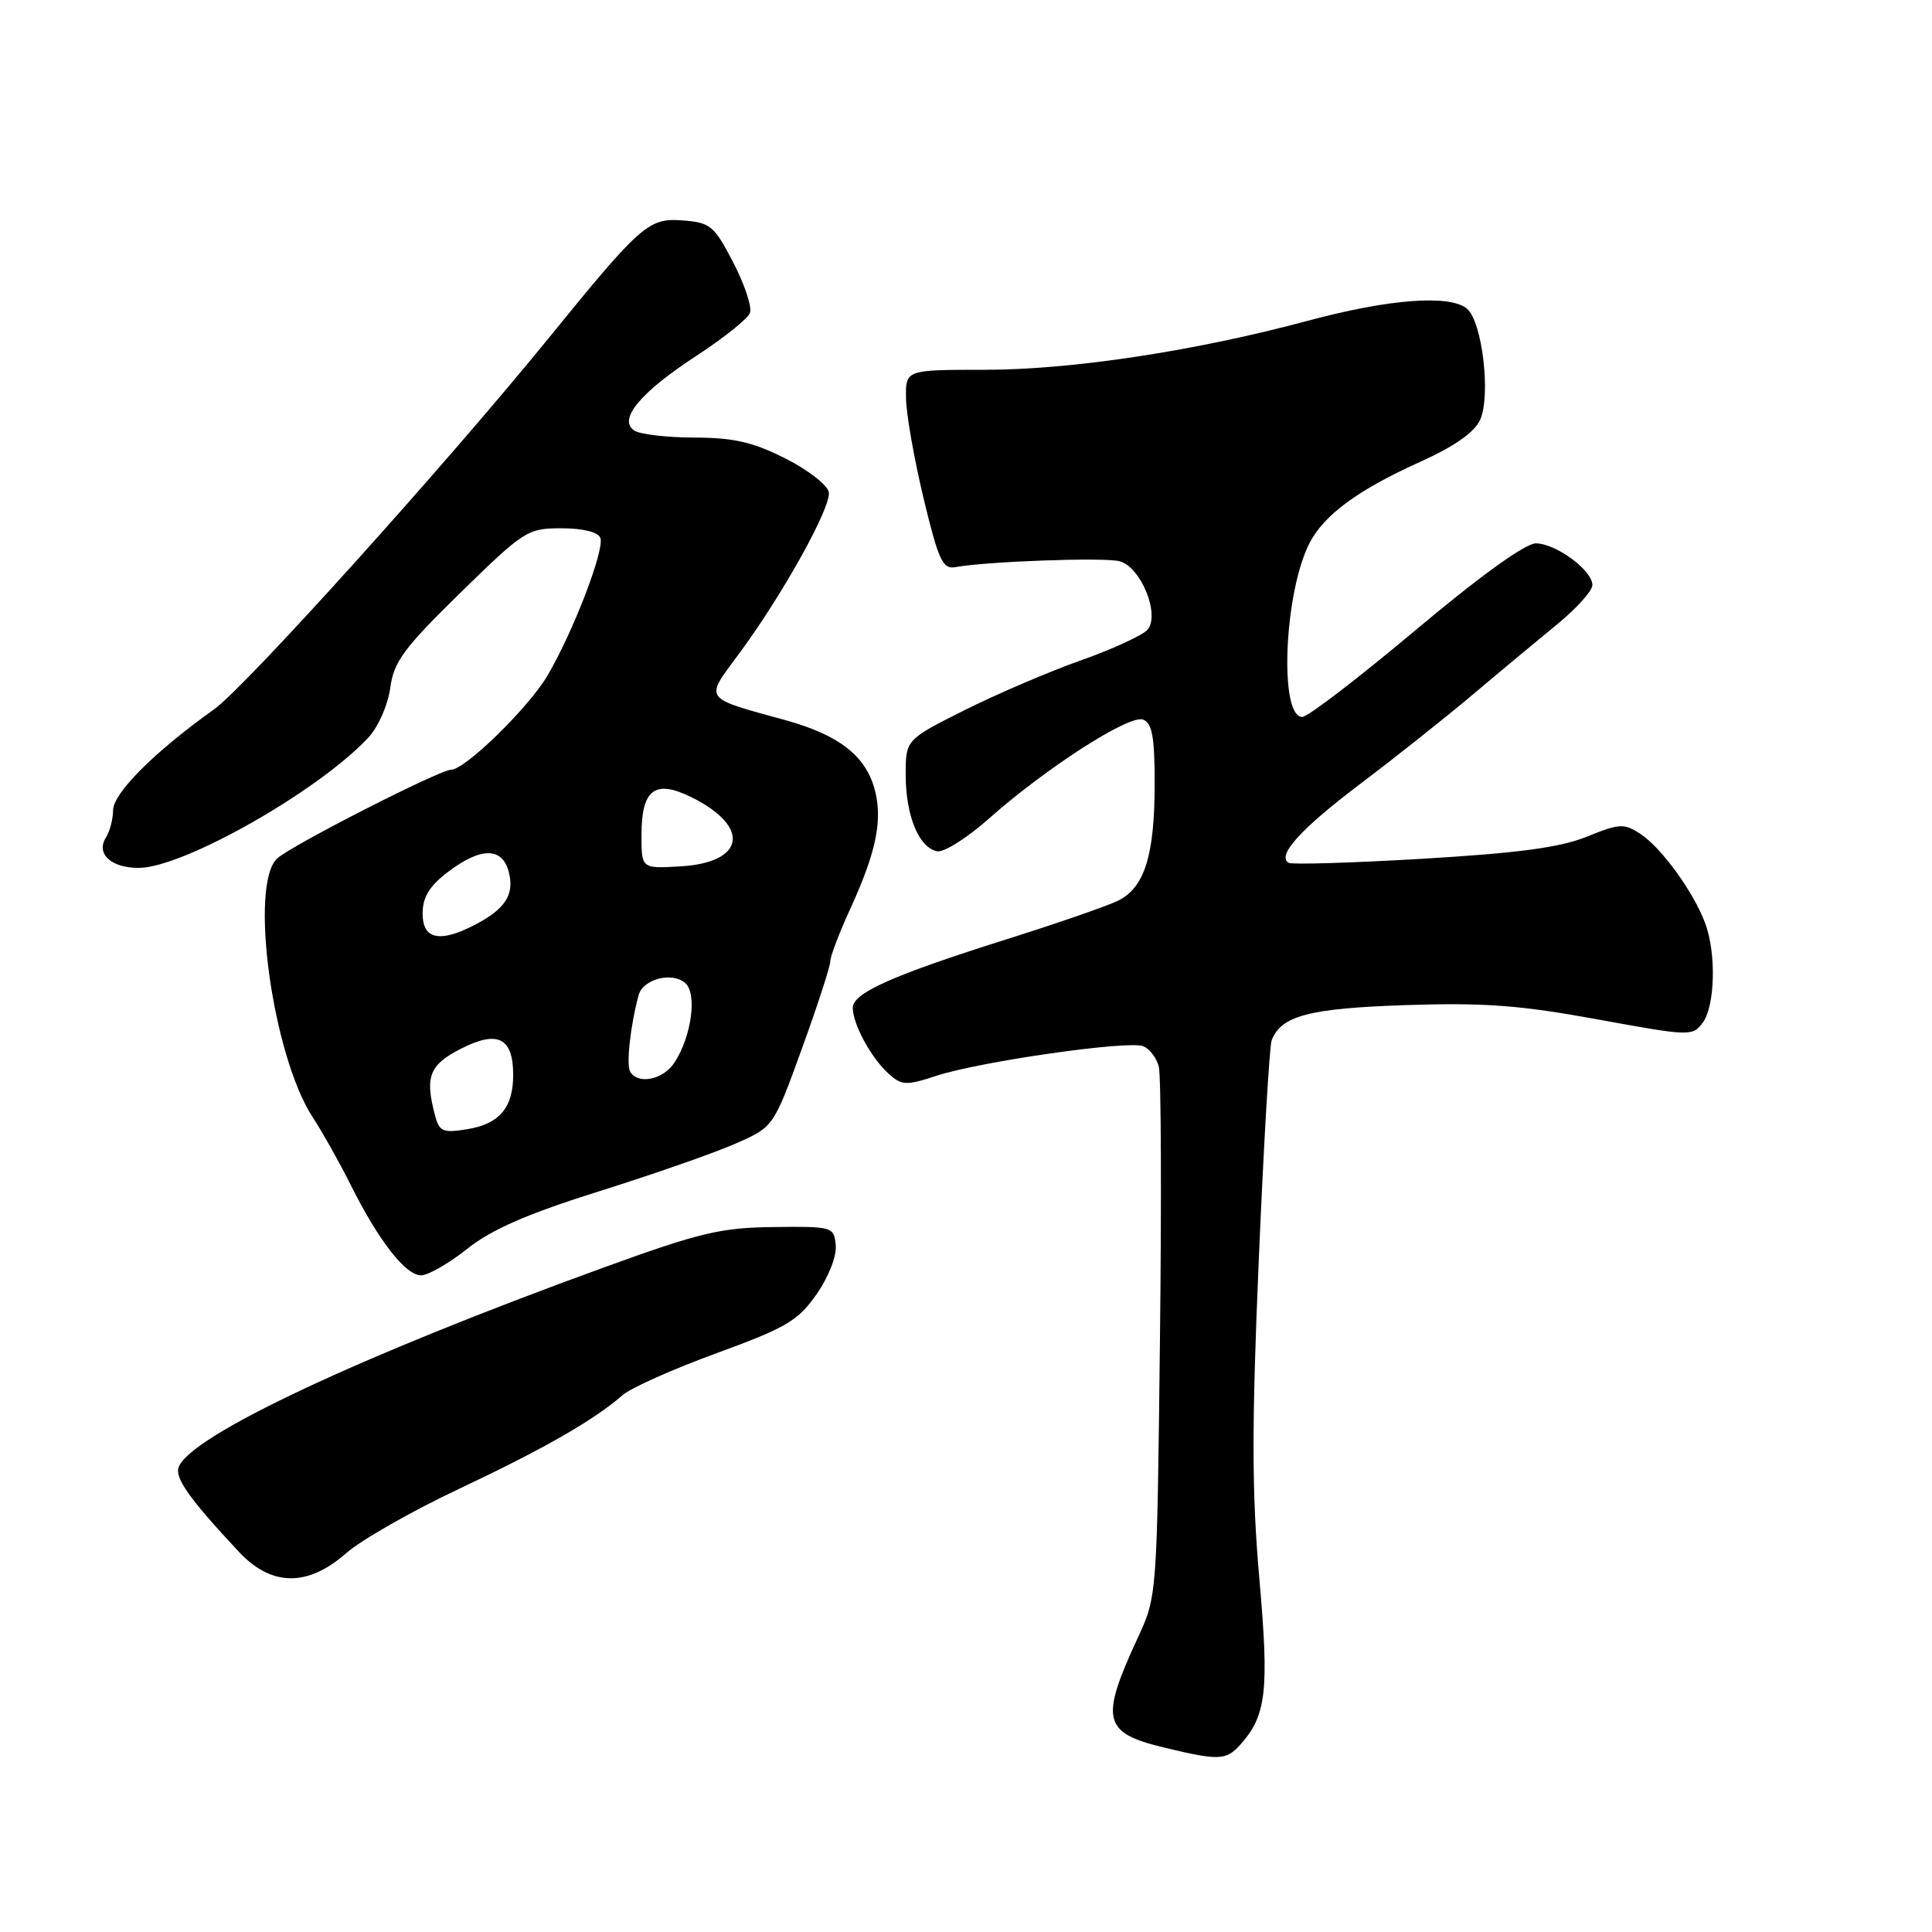 <?xml version="1.0" encoding="UTF-8" standalone="no"?>
<!DOCTYPE svg PUBLIC "-//W3C//DTD SVG 1.1//EN" "http://www.w3.org/Graphics/SVG/1.1/DTD/svg11.dtd" >
<svg xmlns="http://www.w3.org/2000/svg" xmlns:xlink="http://www.w3.org/1999/xlink" version="1.1" viewBox="0 0 256 256">
 <g >
 <path fill="currentColor"
d=" M 164.28 231.25 C 167.81 227.34 168.19 224.13 166.87 209.18 C 165.87 197.81 165.85 189.09 166.79 167.05 C 167.44 151.76 168.21 138.62 168.50 137.85 C 169.76 134.58 173.47 133.61 186.29 133.18 C 196.67 132.84 201.45 133.20 211.66 135.07 C 223.95 137.32 224.28 137.33 225.63 135.50 C 227.26 133.27 227.43 126.27 225.94 122.32 C 224.40 118.19 220.15 112.33 217.39 110.52 C 215.18 109.07 214.61 109.10 210.25 110.87 C 206.71 112.30 201.15 113.04 188.50 113.79 C 179.15 114.34 171.16 114.58 170.75 114.33 C 169.14 113.37 172.37 109.81 180.27 103.85 C 184.80 100.43 191.47 95.13 195.11 92.07 C 198.74 89.00 203.81 84.79 206.36 82.70 C 208.91 80.61 211.00 78.28 211.00 77.52 C 211.00 75.57 206.15 72.00 203.50 72.00 C 202.11 72.00 196.08 76.35 187.56 83.50 C 180.03 89.83 173.28 95.00 172.56 95.00 C 169.45 95.00 170.15 78.47 173.54 71.92 C 175.47 68.20 180.01 64.87 188.24 61.17 C 192.71 59.15 195.36 57.30 196.12 55.64 C 197.57 52.45 196.41 42.58 194.38 40.90 C 192.09 39.00 184.05 39.61 173.27 42.51 C 158.37 46.52 141.99 49.00 130.43 49.00 C 120.00 49.00 120.00 49.00 120.05 52.75 C 120.07 54.81 121.12 60.77 122.37 66.00 C 124.35 74.23 124.91 75.45 126.58 75.15 C 130.71 74.39 146.18 73.83 148.32 74.36 C 151.14 75.07 153.75 81.39 152.06 83.43 C 151.45 84.16 147.48 85.99 143.23 87.50 C 138.98 89.00 132.01 91.99 127.75 94.13 C 120.00 98.02 120.00 98.02 120.01 102.76 C 120.03 108.14 121.77 112.33 124.18 112.80 C 125.08 112.97 128.15 111.03 131.00 108.50 C 138.57 101.78 149.65 94.65 151.46 95.35 C 152.67 95.81 153.00 97.65 153.00 103.82 C 153.00 113.34 151.66 117.63 148.14 119.35 C 146.69 120.06 140.10 122.34 133.50 124.42 C 118.24 129.24 113.00 131.57 113.00 133.54 C 113.00 135.71 115.42 140.16 117.72 142.25 C 119.48 143.84 120.04 143.87 124.08 142.55 C 129.83 140.66 149.45 137.85 151.46 138.62 C 152.32 138.95 153.26 140.18 153.55 141.36 C 153.85 142.54 153.92 158.80 153.70 177.50 C 153.31 211.44 153.31 211.51 150.77 217.00 C 145.74 227.85 146.15 229.60 154.13 231.53 C 161.44 233.30 162.45 233.27 164.28 231.25 Z  M 45.86 205.81 C 47.86 204.06 54.57 200.23 60.79 197.30 C 72.04 191.99 78.70 188.18 82.50 184.86 C 83.60 183.90 89.21 181.40 94.96 179.30 C 104.18 175.93 105.75 175.01 108.20 171.49 C 109.80 169.20 110.88 166.43 110.74 165.00 C 110.51 162.55 110.33 162.50 102.50 162.59 C 95.47 162.67 92.73 163.33 80.00 167.95 C 47.72 179.68 25.28 190.21 23.68 194.39 C 23.13 195.83 25.08 198.59 31.65 205.62 C 35.95 210.23 40.76 210.30 45.86 205.81 Z  M 61.92 165.47 C 65.15 162.90 69.87 160.84 79.42 157.84 C 86.61 155.58 94.75 152.74 97.50 151.52 C 102.50 149.32 102.50 149.32 106.27 138.91 C 108.35 133.18 110.03 127.99 110.02 127.37 C 110.01 126.75 111.19 123.65 112.64 120.48 C 116.15 112.81 117.00 108.60 115.87 104.50 C 114.66 100.11 111.07 97.35 104.09 95.43 C 93.07 92.40 93.35 92.79 97.83 86.75 C 103.61 78.97 110.18 67.17 109.82 65.21 C 109.64 64.27 107.06 62.26 104.07 60.75 C 99.80 58.59 97.24 58.00 92.07 57.98 C 88.46 57.98 84.86 57.56 84.08 57.07 C 81.81 55.64 84.82 52.00 92.32 47.12 C 95.90 44.78 99.08 42.24 99.37 41.47 C 99.67 40.69 98.67 37.69 97.16 34.78 C 94.59 29.85 94.14 29.48 90.34 29.20 C 85.95 28.87 84.83 29.87 72.75 44.74 C 59.16 61.47 32.55 91.00 28.38 93.98 C 20.47 99.62 15.00 105.08 14.98 107.38 C 14.98 108.54 14.55 110.16 14.04 110.97 C 12.68 113.12 14.70 115.00 18.37 115.00 C 24.28 115.00 42.24 104.80 48.83 97.71 C 50.12 96.32 51.41 93.39 51.71 91.16 C 52.17 87.69 53.49 85.90 60.99 78.56 C 69.45 70.29 69.90 70.00 74.40 70.00 C 77.24 70.00 79.25 70.50 79.55 71.27 C 80.14 72.81 75.99 83.64 72.55 89.51 C 70.06 93.75 61.62 102.00 59.76 102.00 C 58.25 102.00 38.71 111.97 36.75 113.73 C 32.98 117.14 36.08 139.84 41.44 148.05 C 42.72 150.00 44.99 154.05 46.49 157.05 C 50.19 164.44 53.75 169.00 55.80 168.99 C 56.74 168.98 59.49 167.40 61.92 165.47 Z  M 57.66 147.86 C 56.27 142.67 56.87 141.11 61.08 138.96 C 65.95 136.47 68.00 137.50 68.00 142.43 C 68.00 146.78 66.17 148.94 61.89 149.63 C 58.72 150.15 58.21 149.94 57.66 147.86 Z  M 83.51 142.02 C 82.95 141.12 83.53 135.89 84.62 131.86 C 85.19 129.75 88.99 128.74 90.77 130.23 C 92.40 131.58 91.66 137.25 89.40 140.75 C 87.92 143.06 84.59 143.77 83.51 142.02 Z  M 56.00 121.05 C 56.00 118.88 56.88 117.43 59.34 115.55 C 63.73 112.21 66.59 112.22 67.43 115.60 C 68.18 118.56 66.93 120.47 62.87 122.57 C 58.25 124.96 56.00 124.46 56.00 121.05 Z  M 85.00 110.67 C 85.00 104.58 86.78 103.23 91.65 105.65 C 99.51 109.56 98.73 114.30 90.15 114.80 C 85.00 115.10 85.00 115.10 85.00 110.67 Z "/>
</g>
</svg>